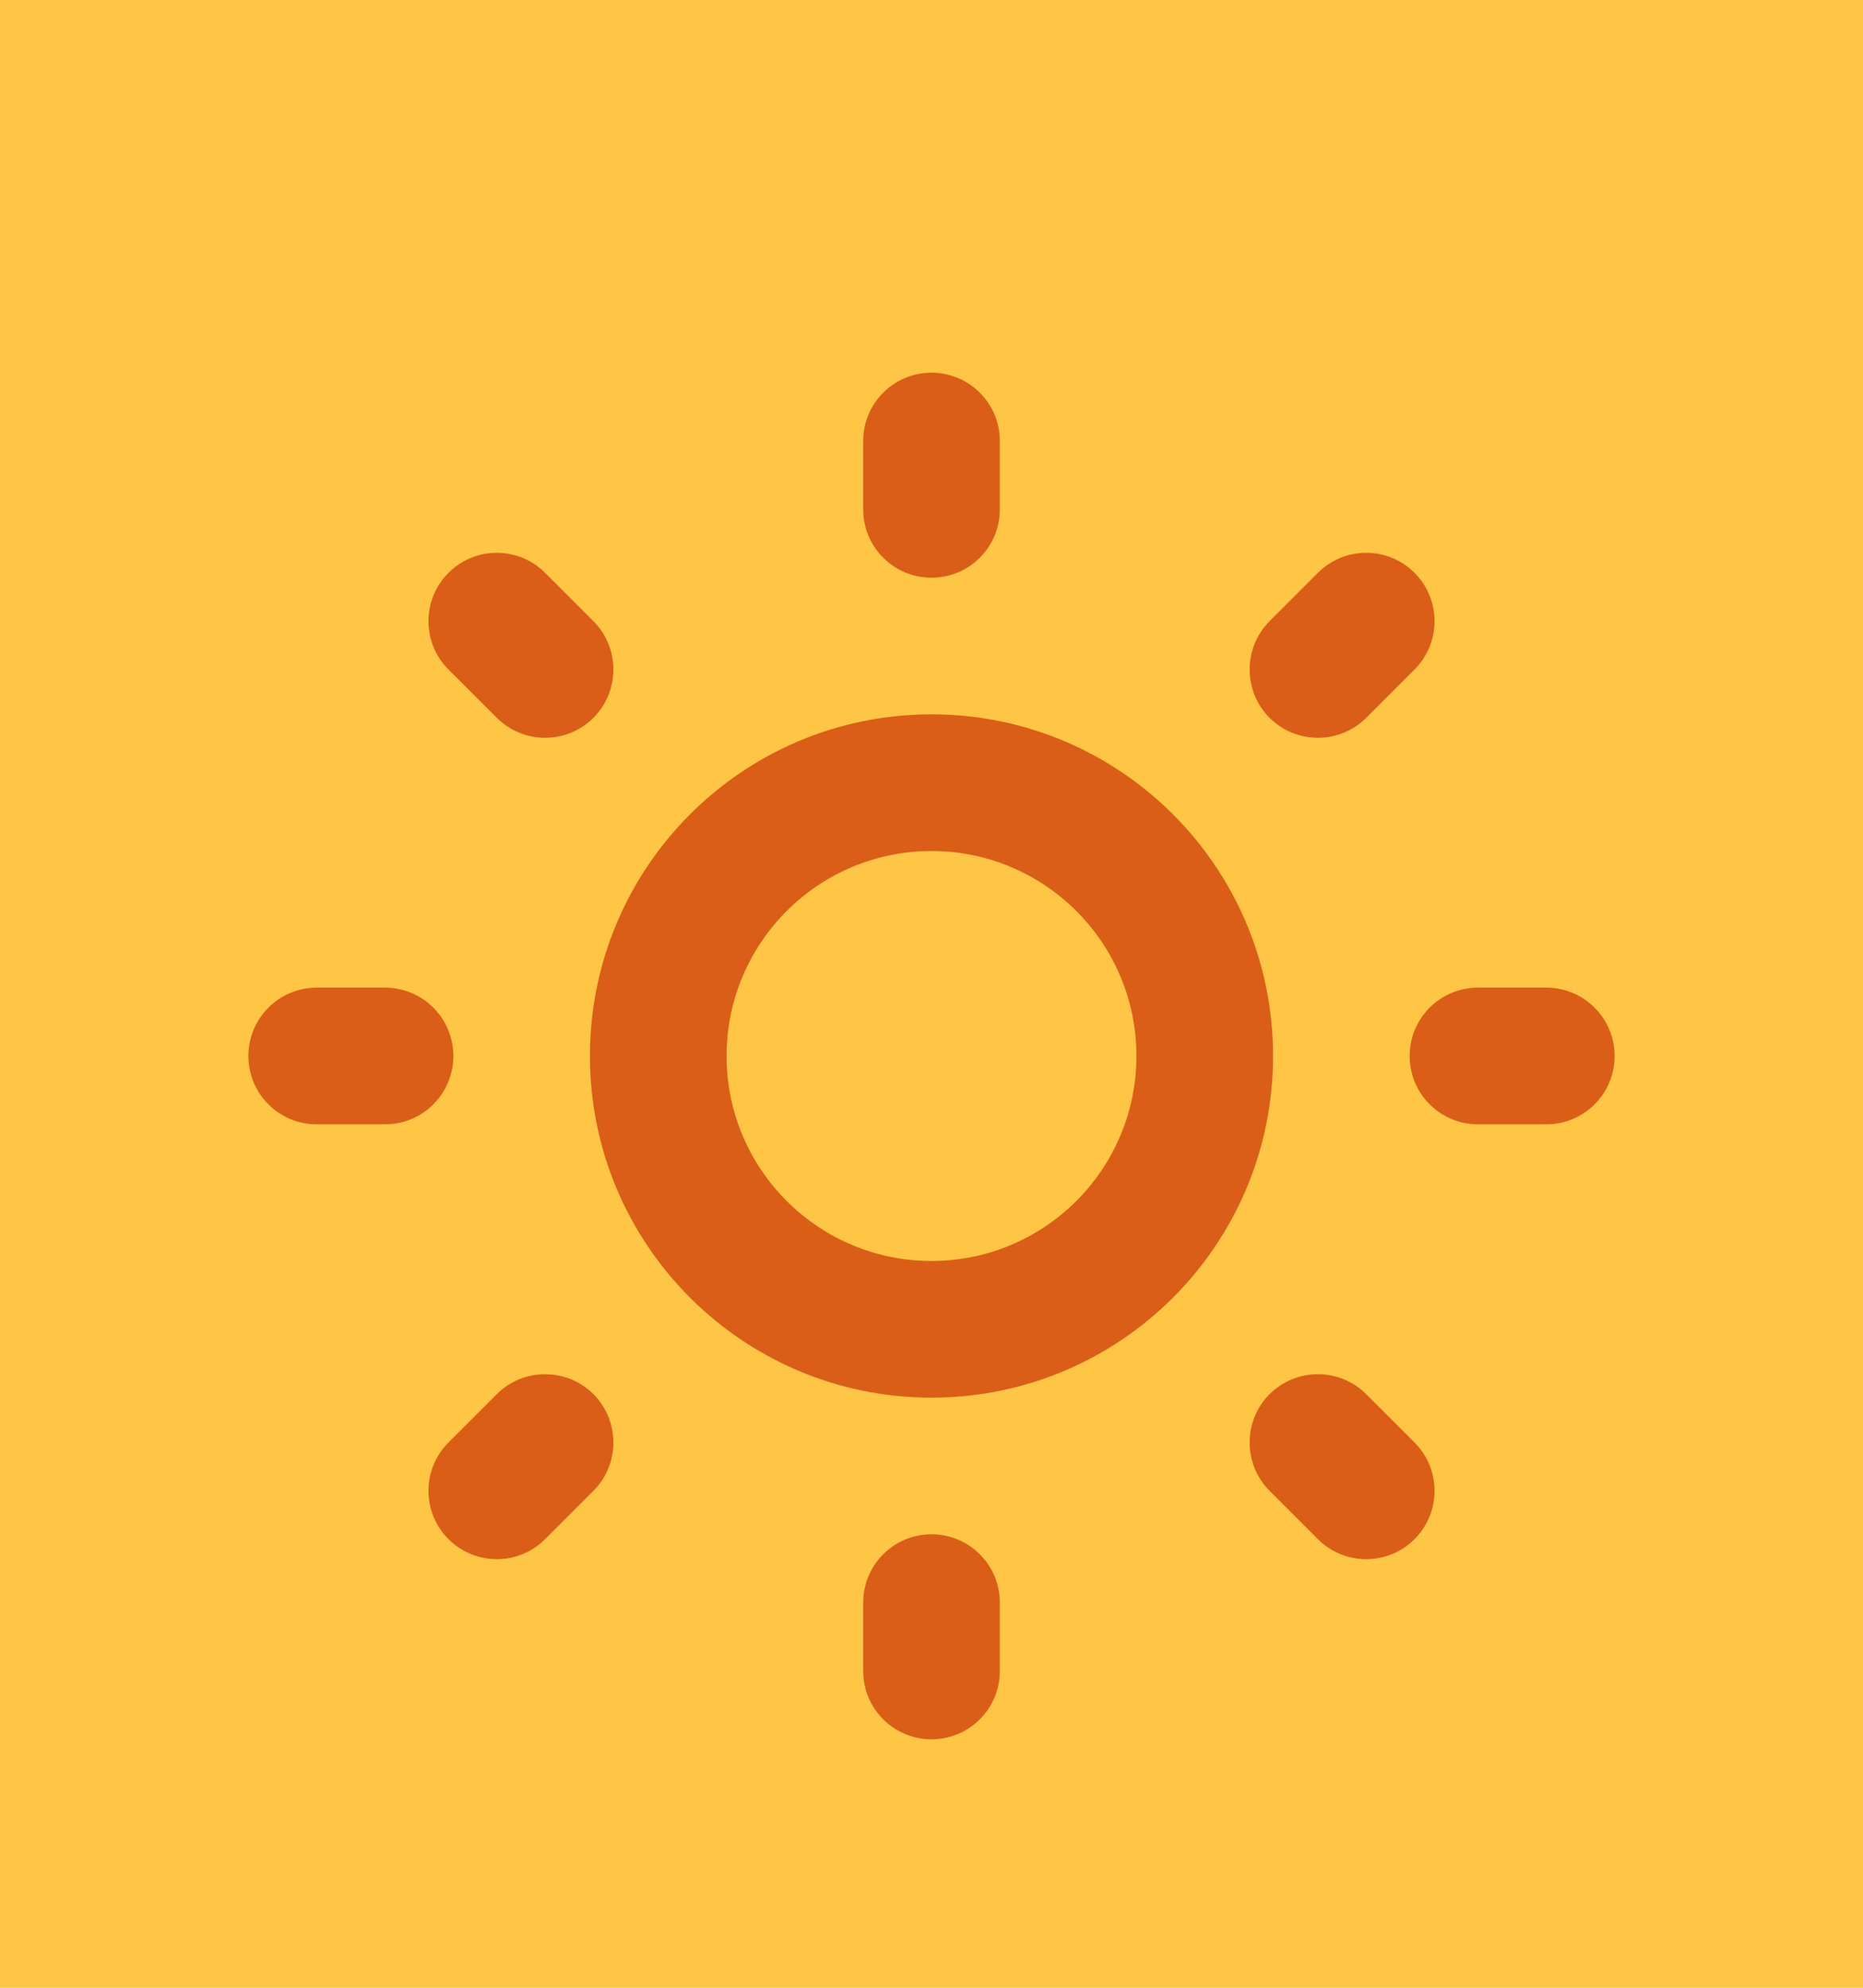 <svg width="15" height="16" viewBox="0 0 15 16" fill="none" xmlns="http://www.w3.org/2000/svg">
<rect width="15" height="16" fill="#FFC645"/>
<g clip-path="url(#clip0_112_471)">
<path d="M7.5 11.25C5.981 11.25 4.75 10.019 4.75 8.5C4.75 6.981 5.981 5.75 7.5 5.75C9.019 5.75 10.25 6.981 10.25 8.5C10.25 10.019 9.019 11.25 7.5 11.25ZM7.5 10.15C8.411 10.15 9.15 9.411 9.15 8.5C9.15 7.589 8.411 6.85 7.5 6.85C6.589 6.85 5.85 7.589 5.85 8.5C5.85 9.411 6.589 10.15 7.5 10.15ZM7.5 3C7.804 3 8.05 3.246 8.05 3.55V4.1C8.05 4.404 7.804 4.65 7.5 4.65C7.196 4.65 6.95 4.404 6.95 4.1V3.55C6.95 3.246 7.196 3 7.5 3ZM11.389 4.611C11.604 4.826 11.604 5.174 11.389 5.389L11 5.778C10.785 5.992 10.437 5.992 10.222 5.778C10.008 5.563 10.008 5.215 10.222 5L10.611 4.611C10.826 4.396 11.174 4.396 11.389 4.611ZM13 8.5C13 8.804 12.754 9.05 12.45 9.05H11.9C11.596 9.05 11.35 8.804 11.35 8.5C11.35 8.196 11.596 7.95 11.9 7.95H12.45C12.754 7.95 13 8.196 13 8.5ZM11.389 12.389C11.174 12.604 10.826 12.604 10.611 12.389L10.222 12C10.008 11.785 10.008 11.437 10.222 11.222C10.437 11.008 10.785 11.008 11 11.222L11.389 11.611C11.604 11.826 11.604 12.174 11.389 12.389ZM7.5 14C7.196 14 6.95 13.754 6.95 13.45V12.9C6.95 12.596 7.196 12.35 7.5 12.35C7.804 12.35 8.05 12.596 8.05 12.9V13.45C8.05 13.754 7.804 14 7.5 14ZM3.611 12.389C3.396 12.174 3.396 11.826 3.611 11.611L4 11.222C4.215 11.008 4.563 11.008 4.778 11.222C4.992 11.437 4.992 11.785 4.778 12L4.389 12.389C4.174 12.604 3.826 12.604 3.611 12.389ZM2 8.5C2 8.196 2.246 7.95 2.55 7.95H3.1C3.404 7.95 3.65 8.196 3.65 8.5C3.65 8.804 3.404 9.05 3.1 9.05H2.55C2.246 9.05 2 8.804 2 8.5ZM3.611 4.611C3.826 4.396 4.174 4.396 4.389 4.611L4.778 5C4.992 5.215 4.992 5.563 4.778 5.778C4.563 5.992 4.215 5.992 4 5.778L3.611 5.389C3.396 5.174 3.396 4.826 3.611 4.611Z" fill="#DA5E17"/>
</g>
<defs>
<clipPath id="clip0_112_471">
<rect width="11" height="11" fill="white" transform="translate(2 3)"/>
</clipPath>
</defs>
</svg>
